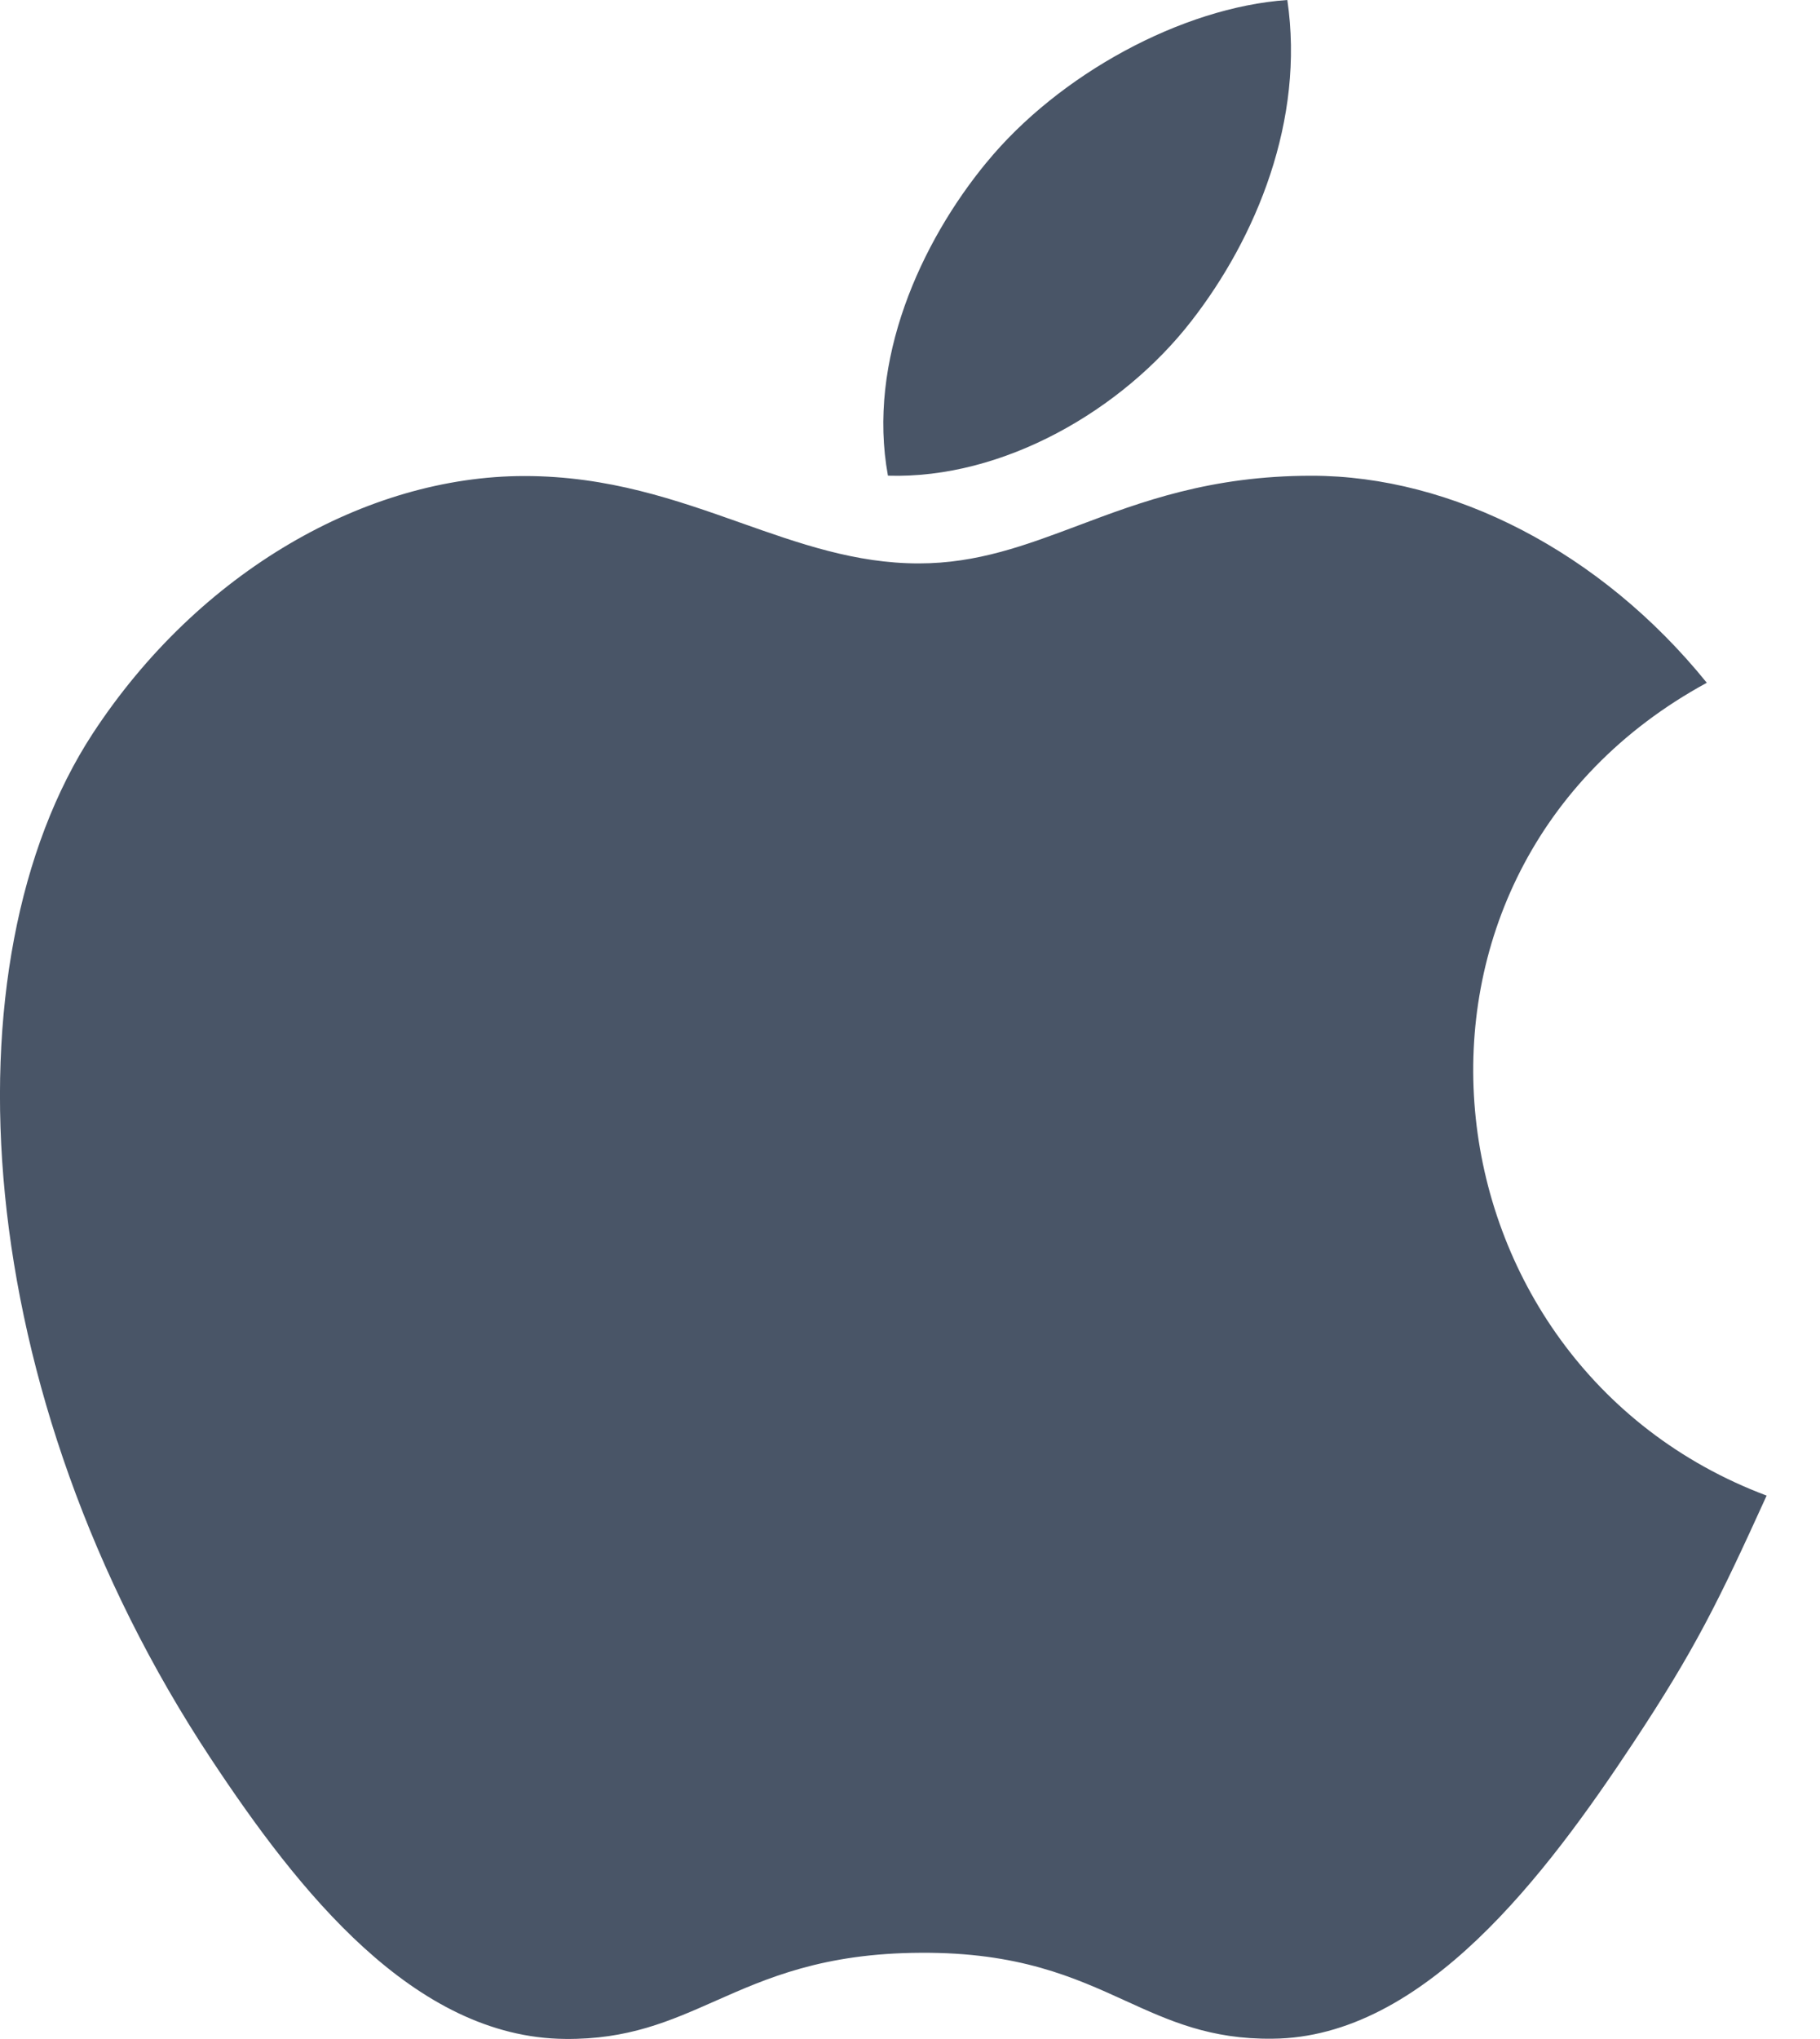 <svg width="25" height="28" fill="none" xmlns="http://www.w3.org/2000/svg">
  <path fill-rule="evenodd" clip-rule="evenodd" d="M13.55 2.233C14.538 1.026 16.233.1 17.683 0c.243 1.649-.428 3.264-1.316 4.406-.949 1.226-2.586 2.175-4.17 2.126-.29-1.58.452-3.205 1.353-4.3Zm4.466 4.3c1.93 0 3.974 1.044 5.429 2.843-4.768 2.595-3.996 9.352.822 11.162-.663 1.457-.98 2.107-1.834 3.398-1.192 1.8-2.87 4.044-4.953 4.06-.856.01-1.418-.246-2.023-.522-.702-.32-1.463-.666-2.81-.658-1.34.006-2.113.348-2.824.663-.621.275-1.196.529-2.059.52-2.08-.017-3.672-2.042-4.863-3.842C-.43 19.124-.78 13.216 1.274 10.073c1.462-2.231 3.766-3.536 5.93-3.536 1.154 0 2.084.329 2.97.642.806.285 1.577.558 2.446.558.805 0 1.467-.249 2.189-.52.866-.326 1.818-.684 3.208-.684Z" fill="#495567"/>
</svg>
